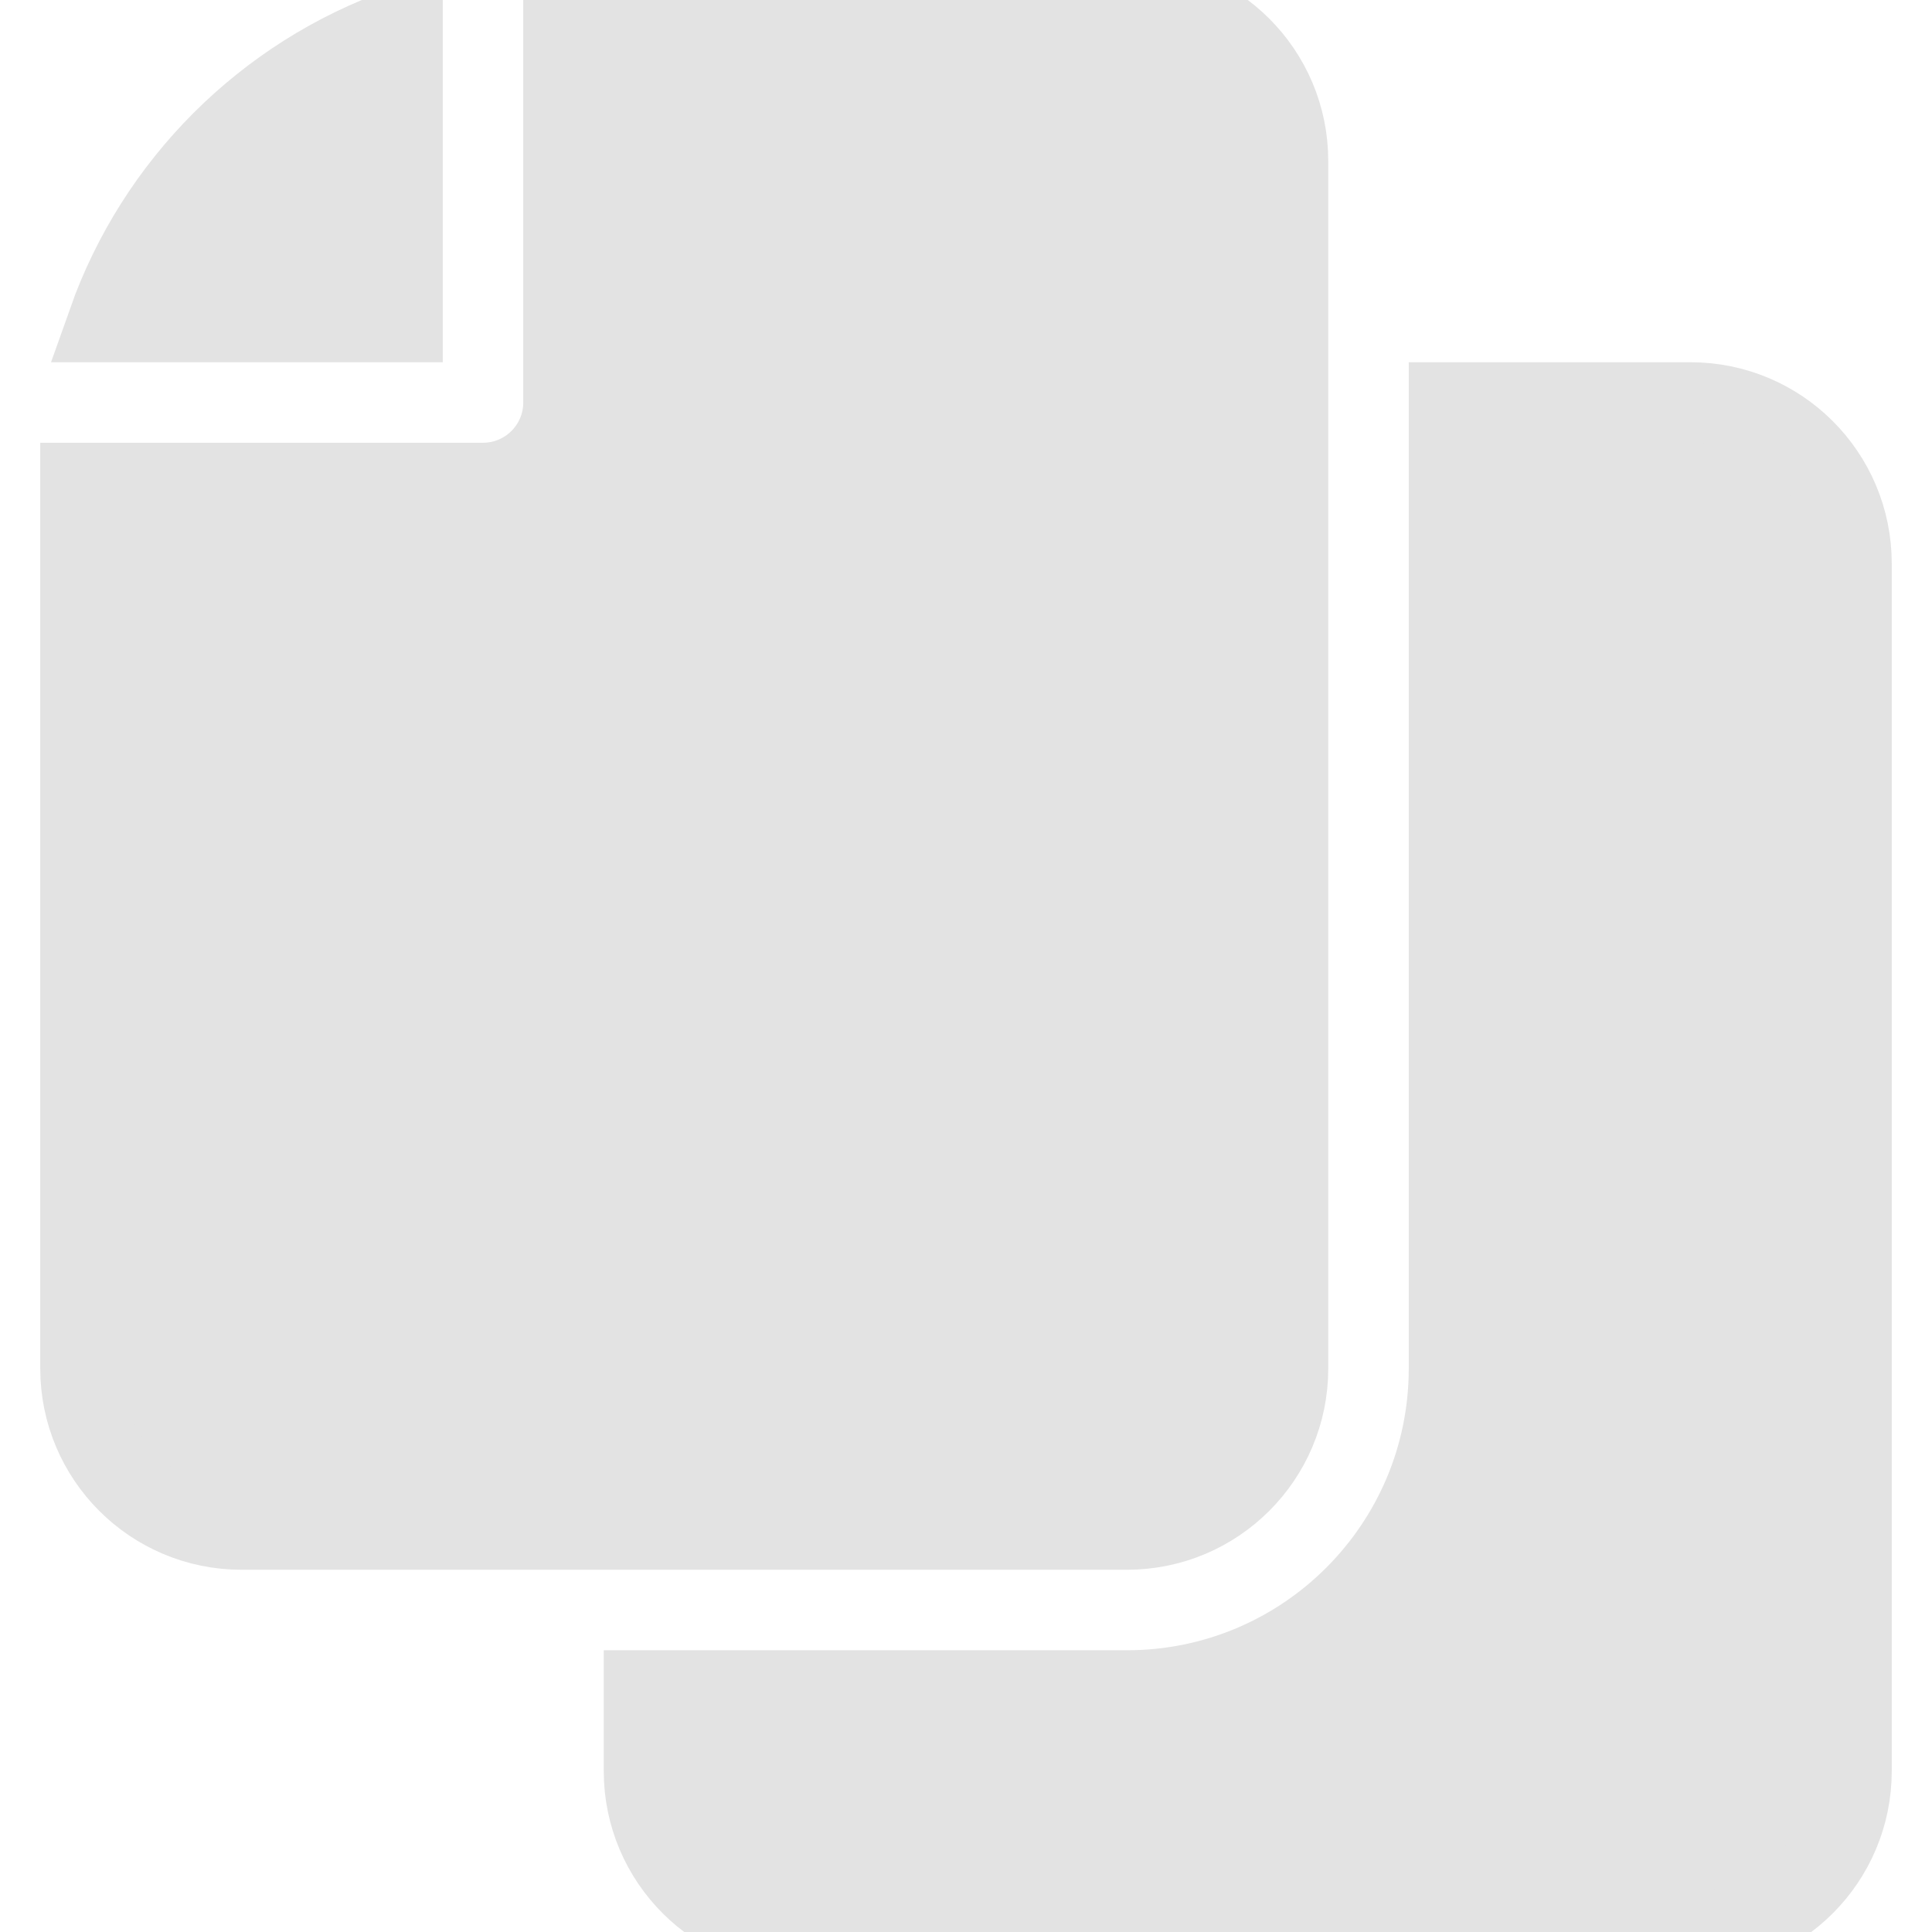 <!DOCTYPE svg PUBLIC "-//W3C//DTD SVG 1.1//EN" "http://www.w3.org/Graphics/SVG/1.1/DTD/svg11.dtd">
<!-- Uploaded to: SVG Repo, www.svgrepo.com, Transformed by: SVG Repo Mixer Tools -->
<svg width="800px" height="800px" viewBox="-1 0 24 24" id="meteor-icon-kit__solid-files" fill="none" xmlns="http://www.w3.org/2000/svg" stroke="rgb(227, 227, 227)">
<g id="SVGRepo_bgCarrier" stroke-width="0"/>
<g id="SVGRepo_tracerCarrier" stroke-linecap="round" stroke-linejoin="round"/>
<g id="SVGRepo_iconCarrier">
<path fill-rule="evenodd" clip-rule="evenodd" d="M5 6C5.552 6 6 5.552 6 5V0H13C14.105 0 15 0.895 15 2V17C15 18.105 14.105 19 13 19H2C0.895 19 0 18.105 0 17V6H5zM4 0.341V4H0.341C0.944 2.295 2.295 0.944 4 0.341zM17 5H20C21.105 5 22 5.895 22 7V22C22 23.105 21.105 24 20 24H9C7.895 24 7 23.105 7 22V21H13C15.209 21 17 19.209 17 17V5z" fill="rgb(227, 227, 227)"/>
</g>
</svg>